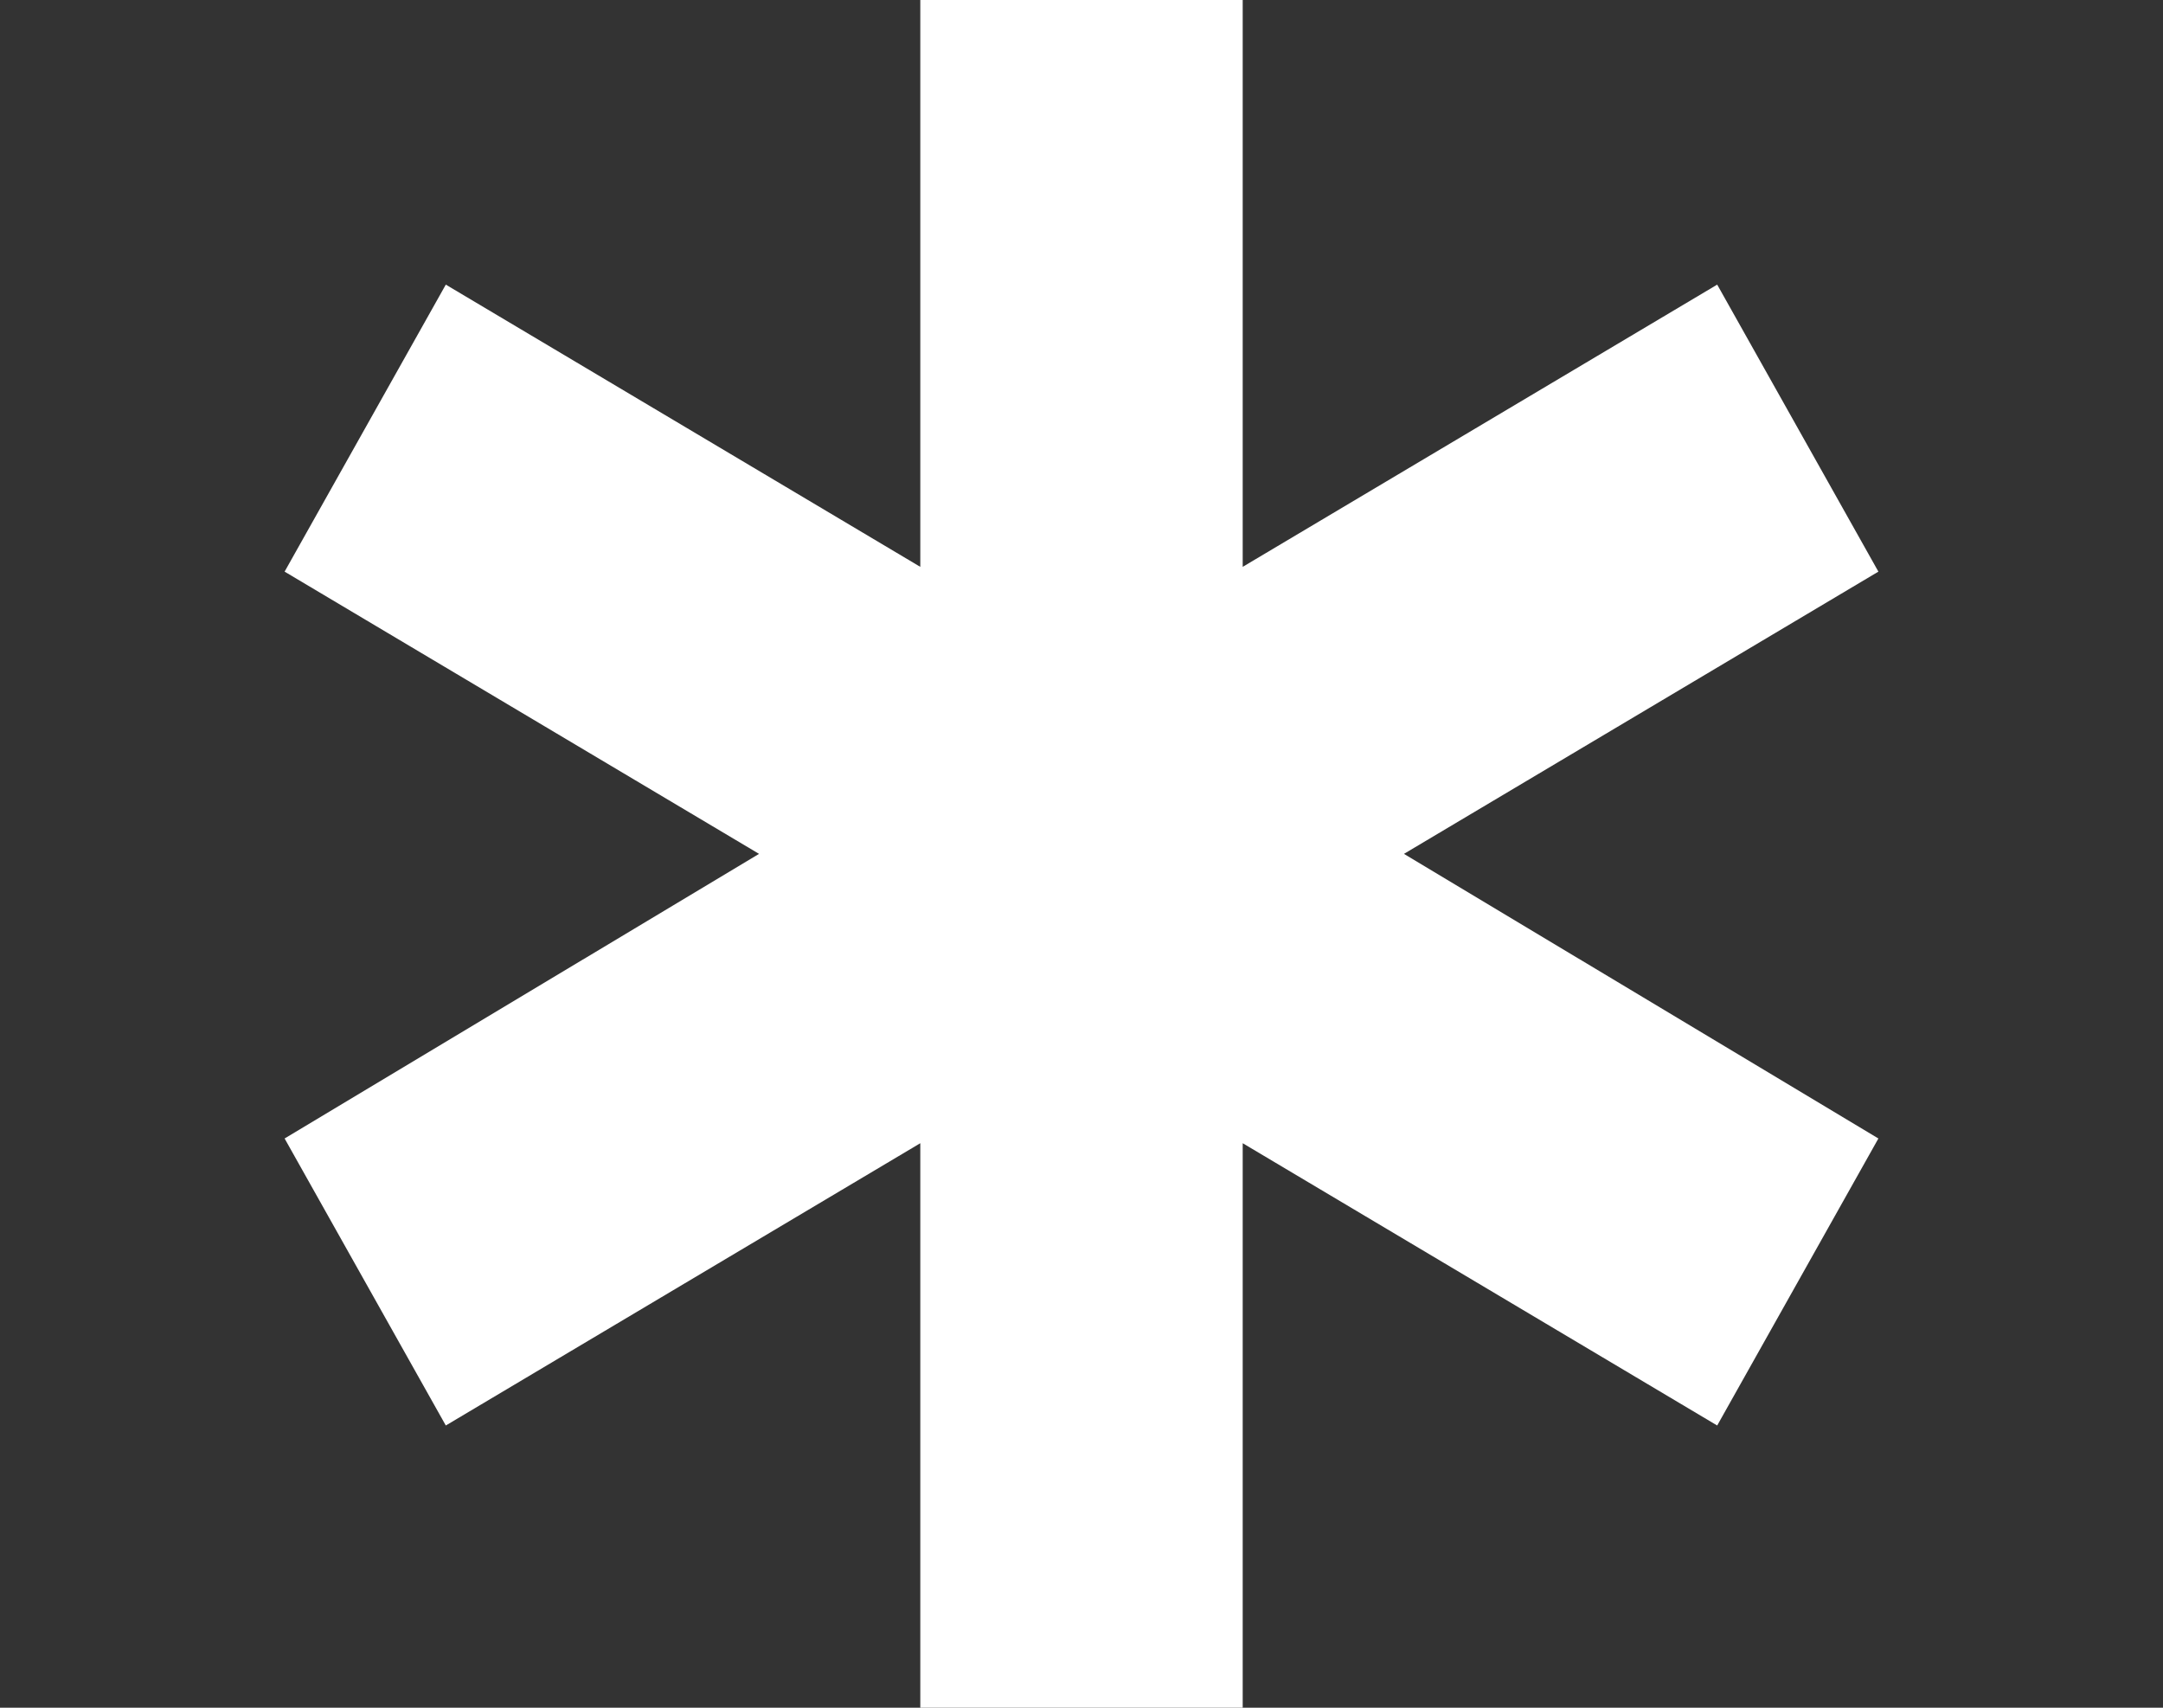 <svg width="38" height="30" viewBox="0 0 38 30" fill="none" xmlns="http://www.w3.org/2000/svg">
<rect x="0" y="0" width="38" height="30" fill="#333333" stroke="none"/>
<path d="M16.168 30V20.083L7.832 25.042L5 20L13.335 15L5 10.042L7.832 5L16.168 9.958V0H21.832V9.958L30.168 5L33 10.042L24.665 15L33 20L30.168 25.042L21.832 20.083V30H16.168Z" fill="white"/>
</svg>
